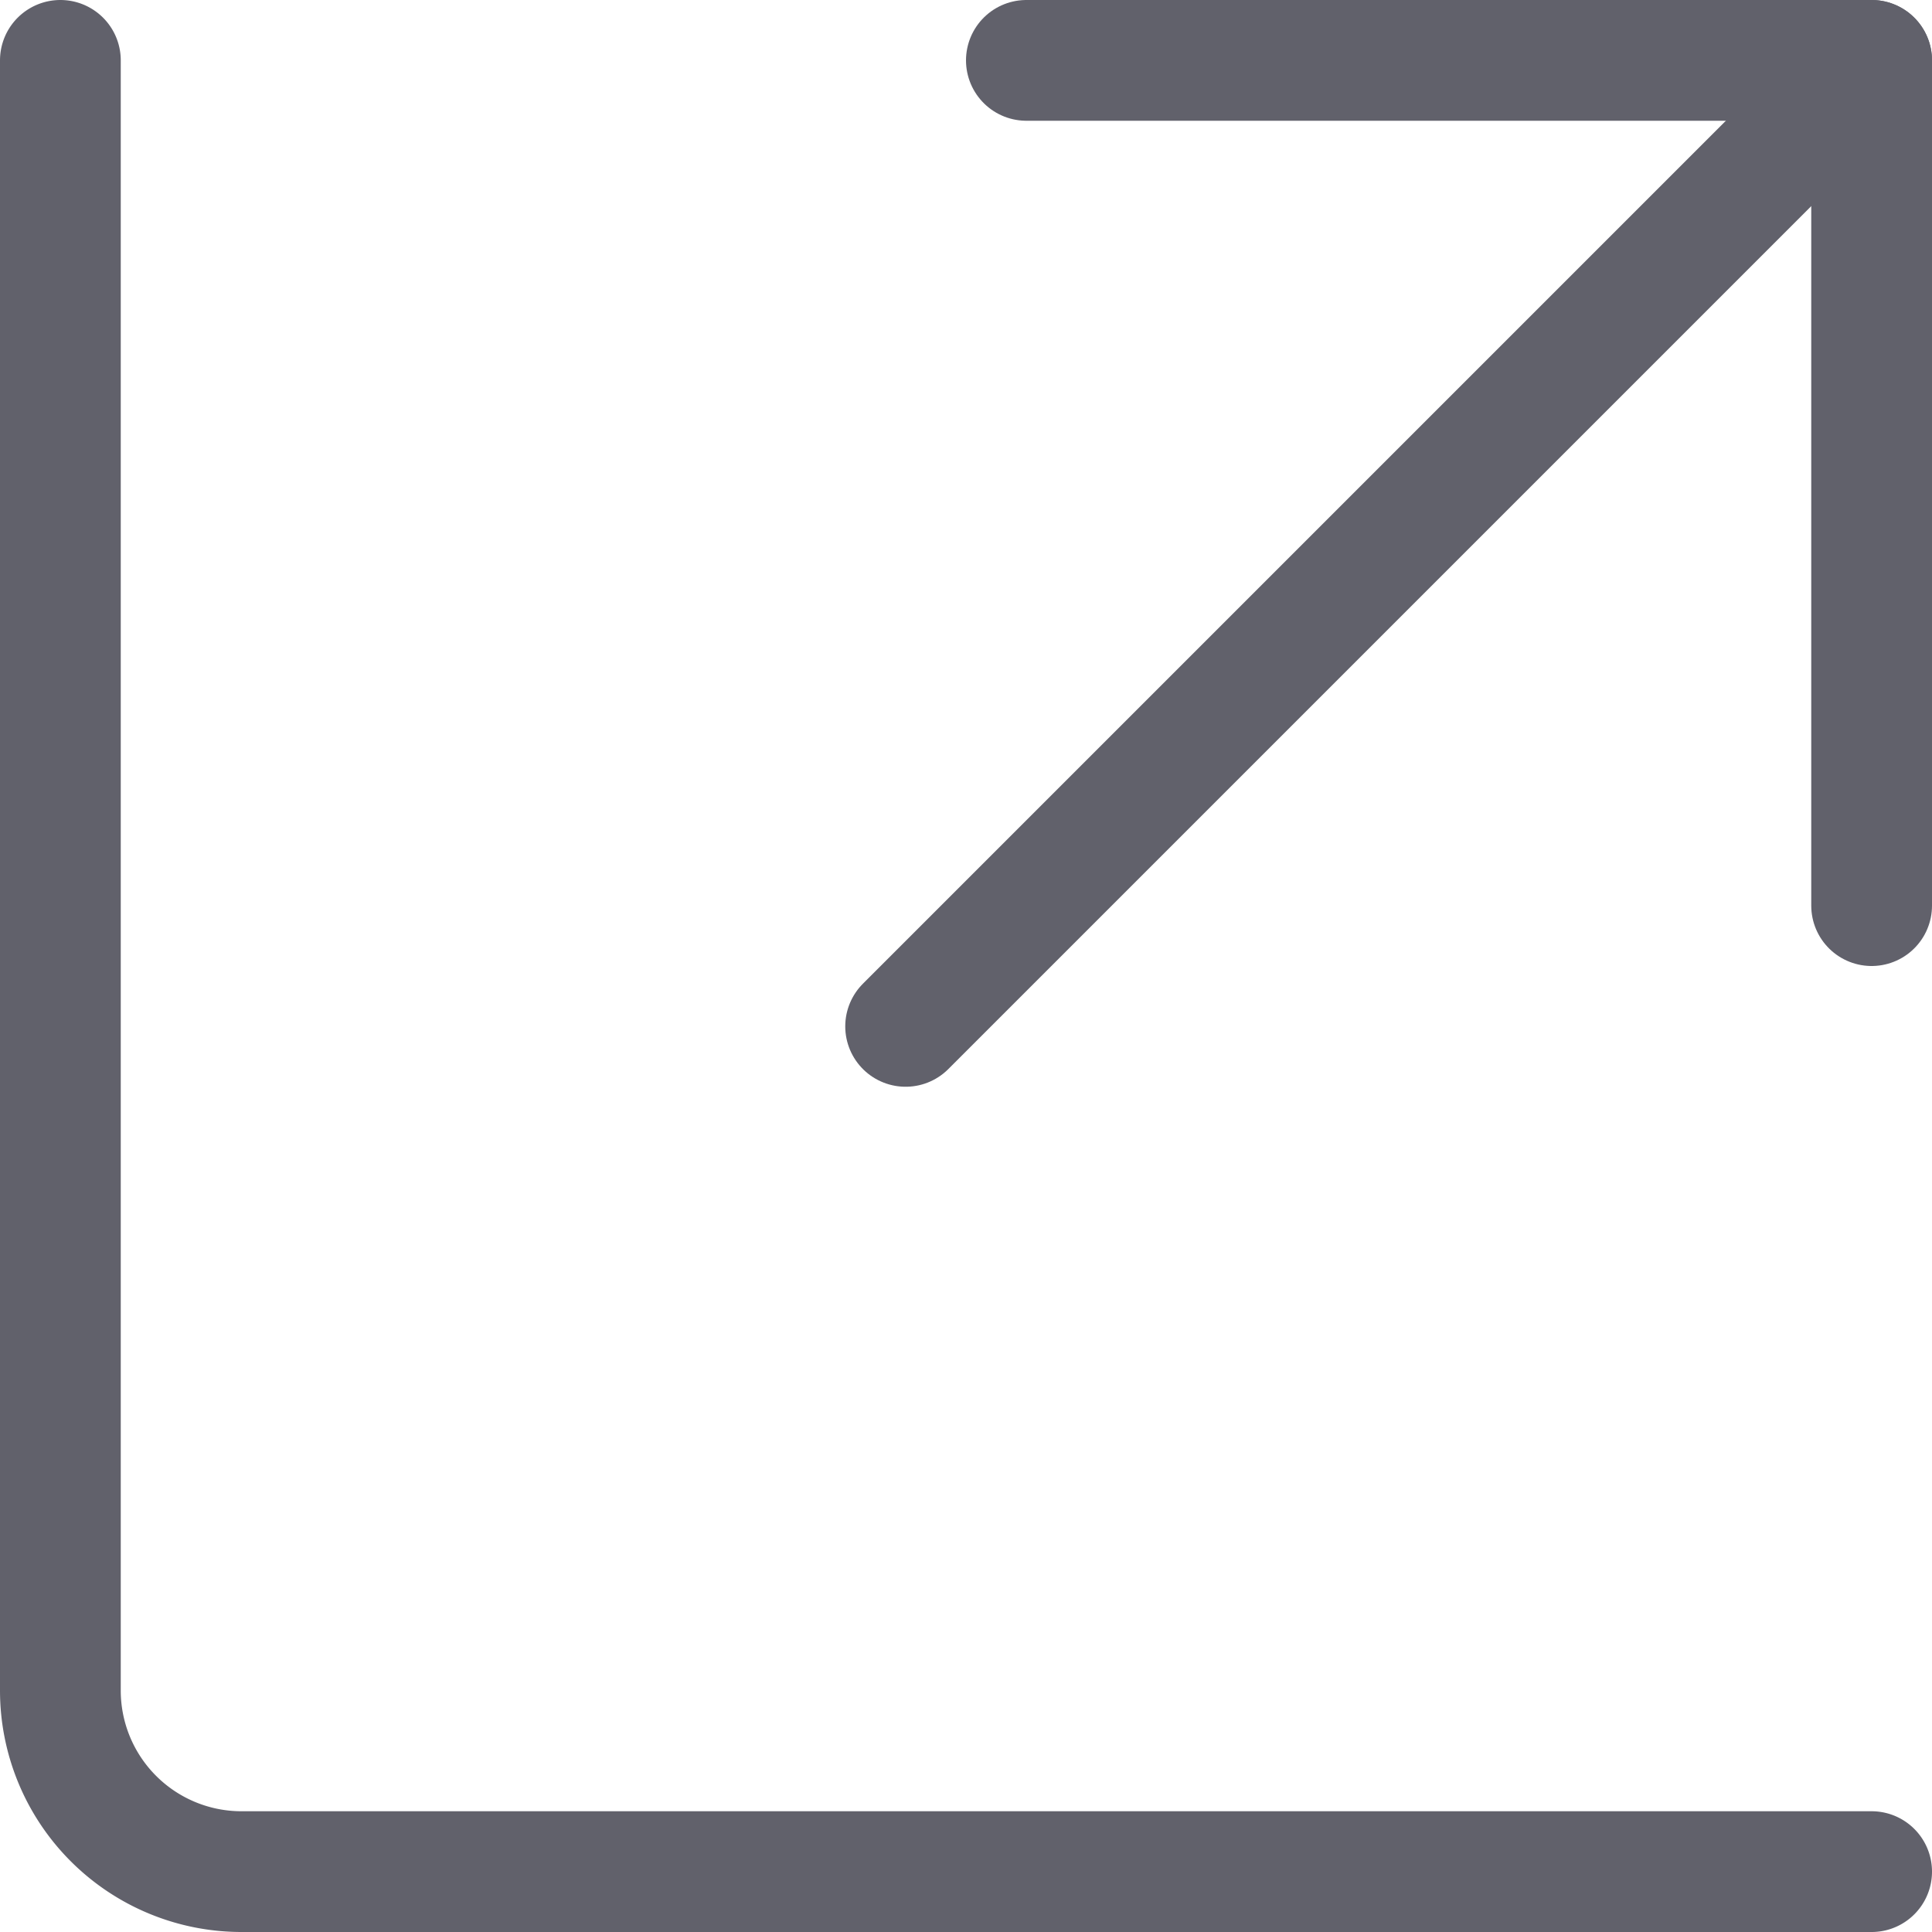<svg xmlns="http://www.w3.org/2000/svg" height="24" width="24" viewBox="0 0 16 16"><g fill="#61616b" class="nc-icon-wrapper"><line data-color="color-2" x1="15.5" y1="0.5" x2="7.5" y2="8.5" fill="none" stroke="#61616b" stroke-linecap="round" stroke-linejoin="round"></line><polyline data-color="color-2" points="8.5 0.5 15.5 0.5 15.5 7.5" fill="none" stroke="#61616b" stroke-linecap="round" stroke-linejoin="round"></polyline><path d="M15.5,15.5H2A1.5,1.5,0,0,1,.5,14V.5" fill="none" stroke="#61616b" stroke-linecap="round" stroke-linejoin="round"></path></g></svg>